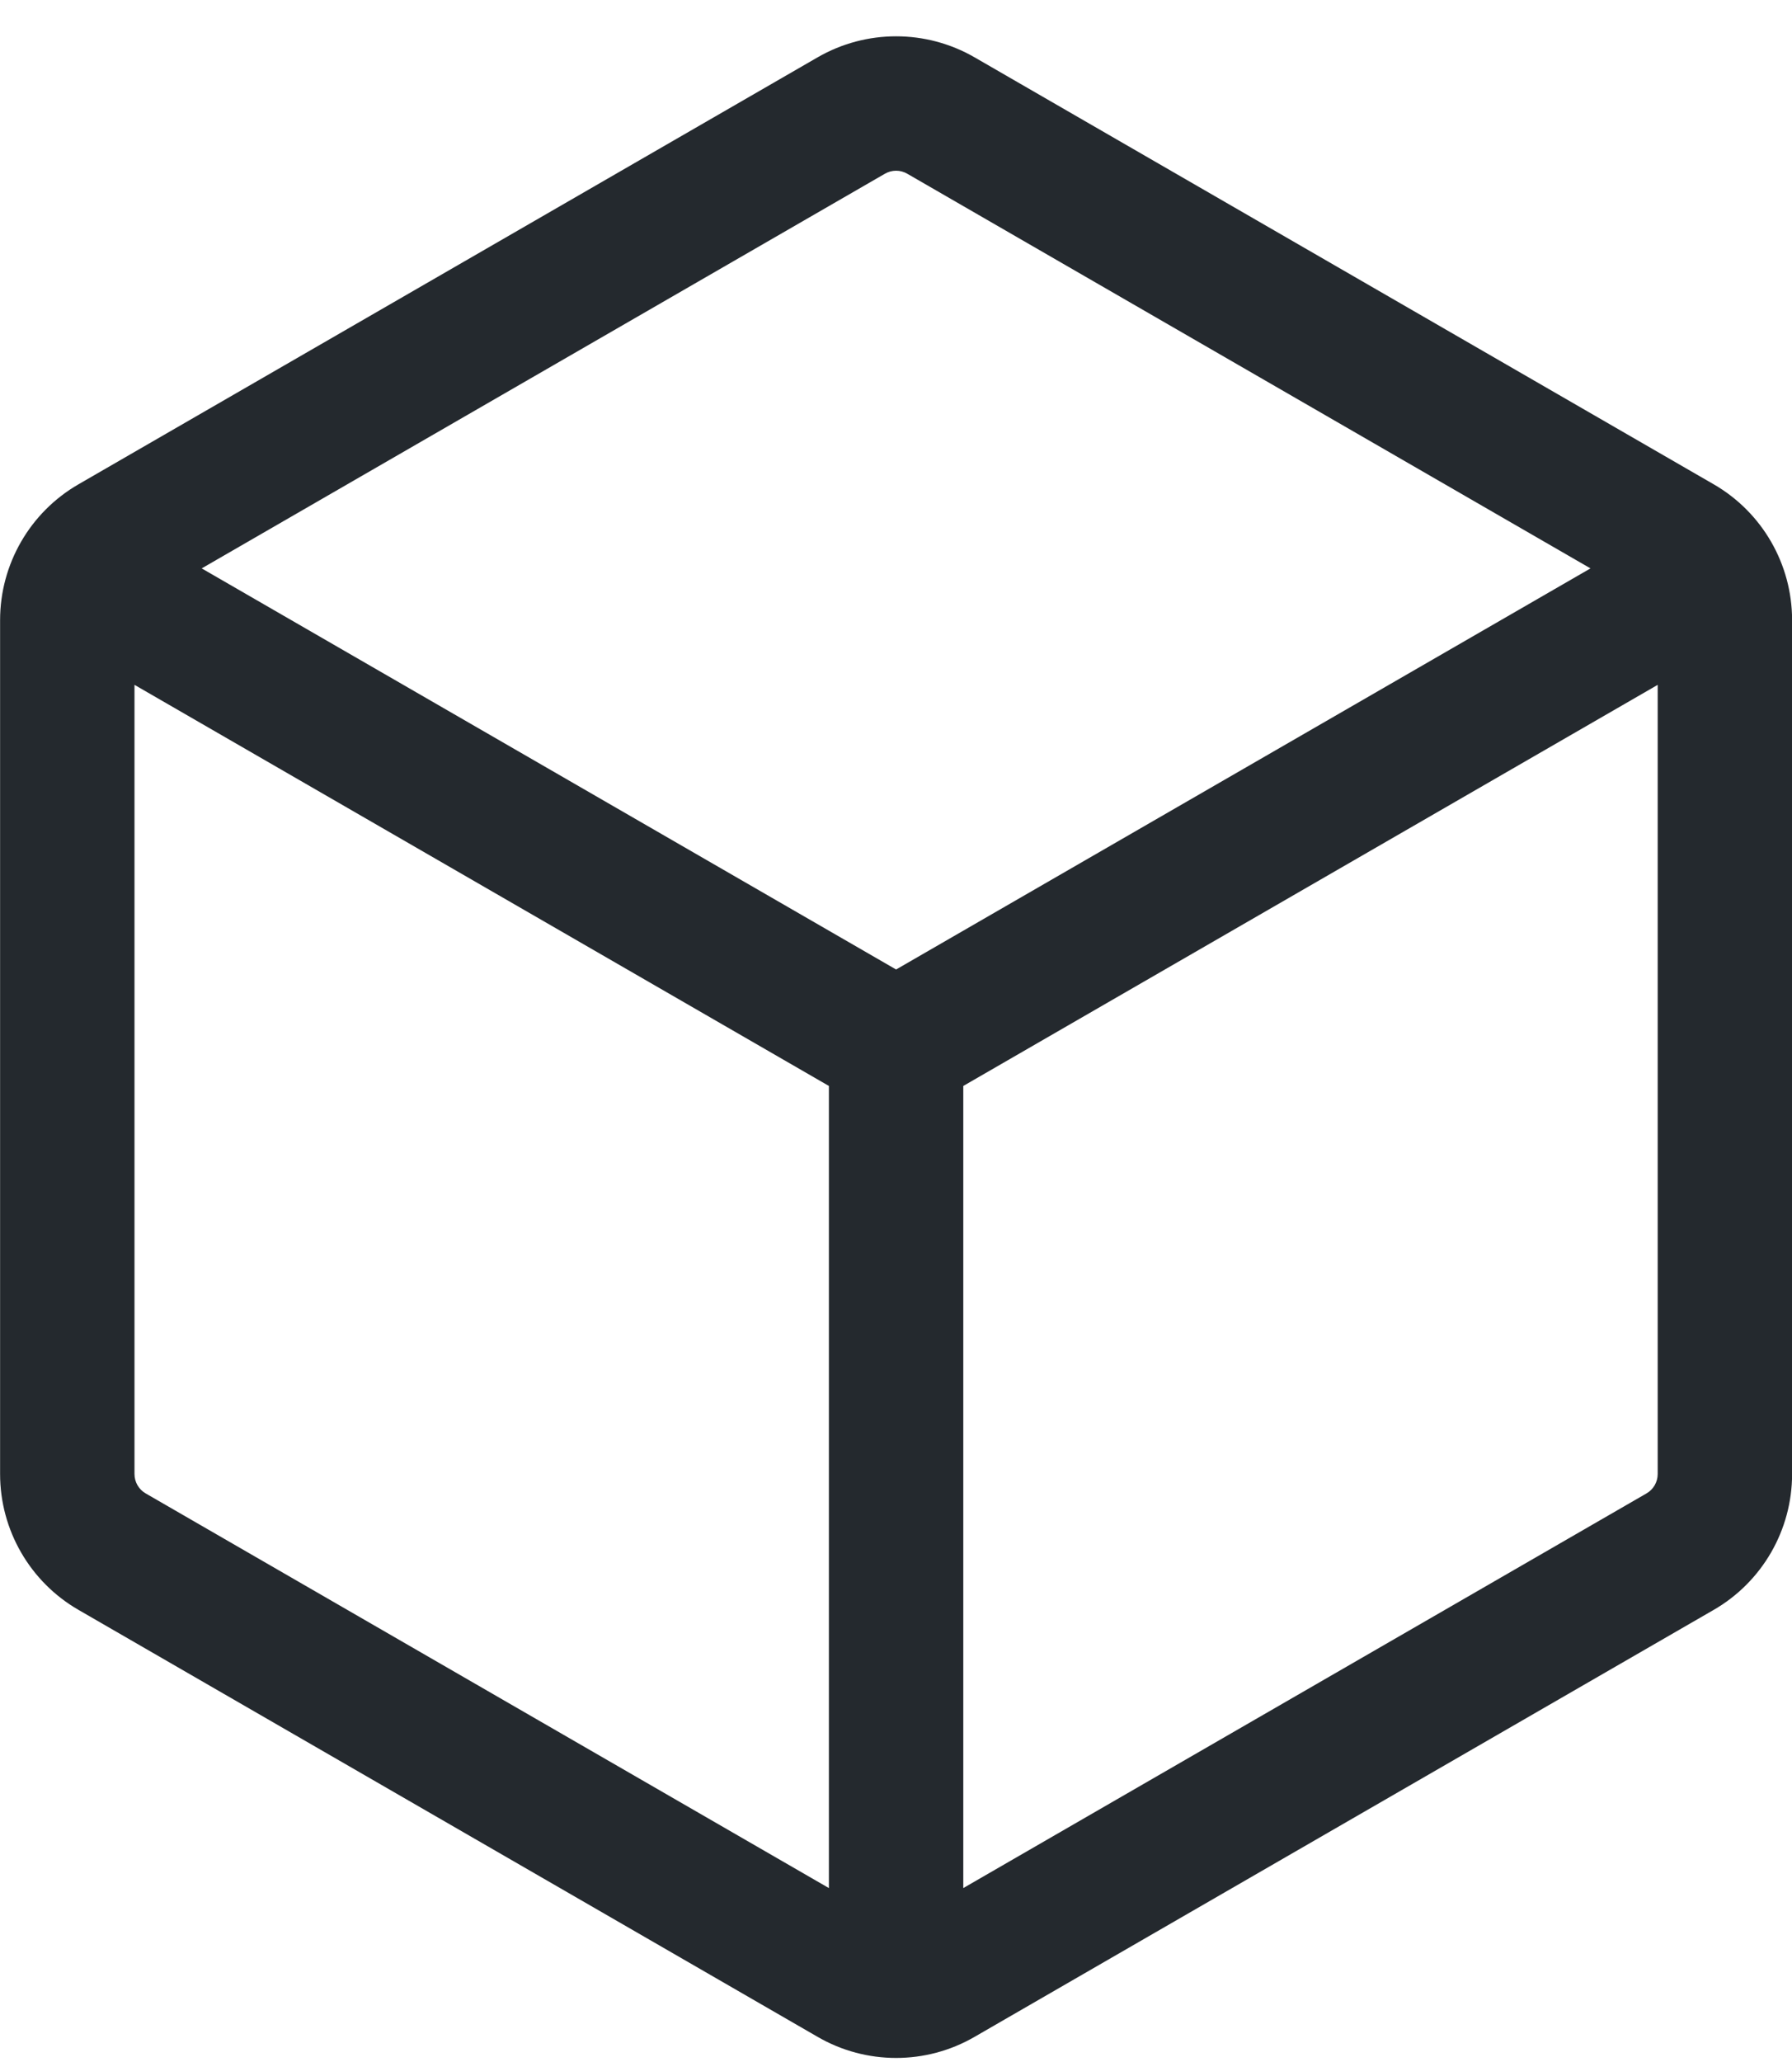 <svg width="20" height="23" viewBox="0 0 20 23" fill="none" xmlns="http://www.w3.org/2000/svg">
<path fill-rule="evenodd" clip-rule="evenodd" d="M10.876 0.639C10.335 0.327 9.667 0.327 9.126 0.639L0.876 5.402C0.335 5.714 0.001 6.292 0.001 6.917V16.442C0.001 17.067 0.335 17.645 0.876 17.957L9.126 22.72C9.667 23.033 10.335 23.033 10.876 22.72L19.126 17.957C19.667 17.645 20.001 17.067 20.001 16.442V6.917C20.001 6.292 19.667 5.714 19.126 5.402L10.876 0.639ZM9.876 1.938C9.953 1.893 10.049 1.893 10.126 1.938L17.751 6.34L10.001 10.814L2.251 6.34L9.876 1.938ZM1.501 7.639V16.442C1.501 16.531 1.549 16.614 1.626 16.658L9.251 21.06V12.113L1.501 7.639ZM10.751 21.06L18.376 16.658C18.453 16.614 18.501 16.531 18.501 16.442V7.639L10.751 12.113V21.06Z" fill="#24292E"/>
</svg>
